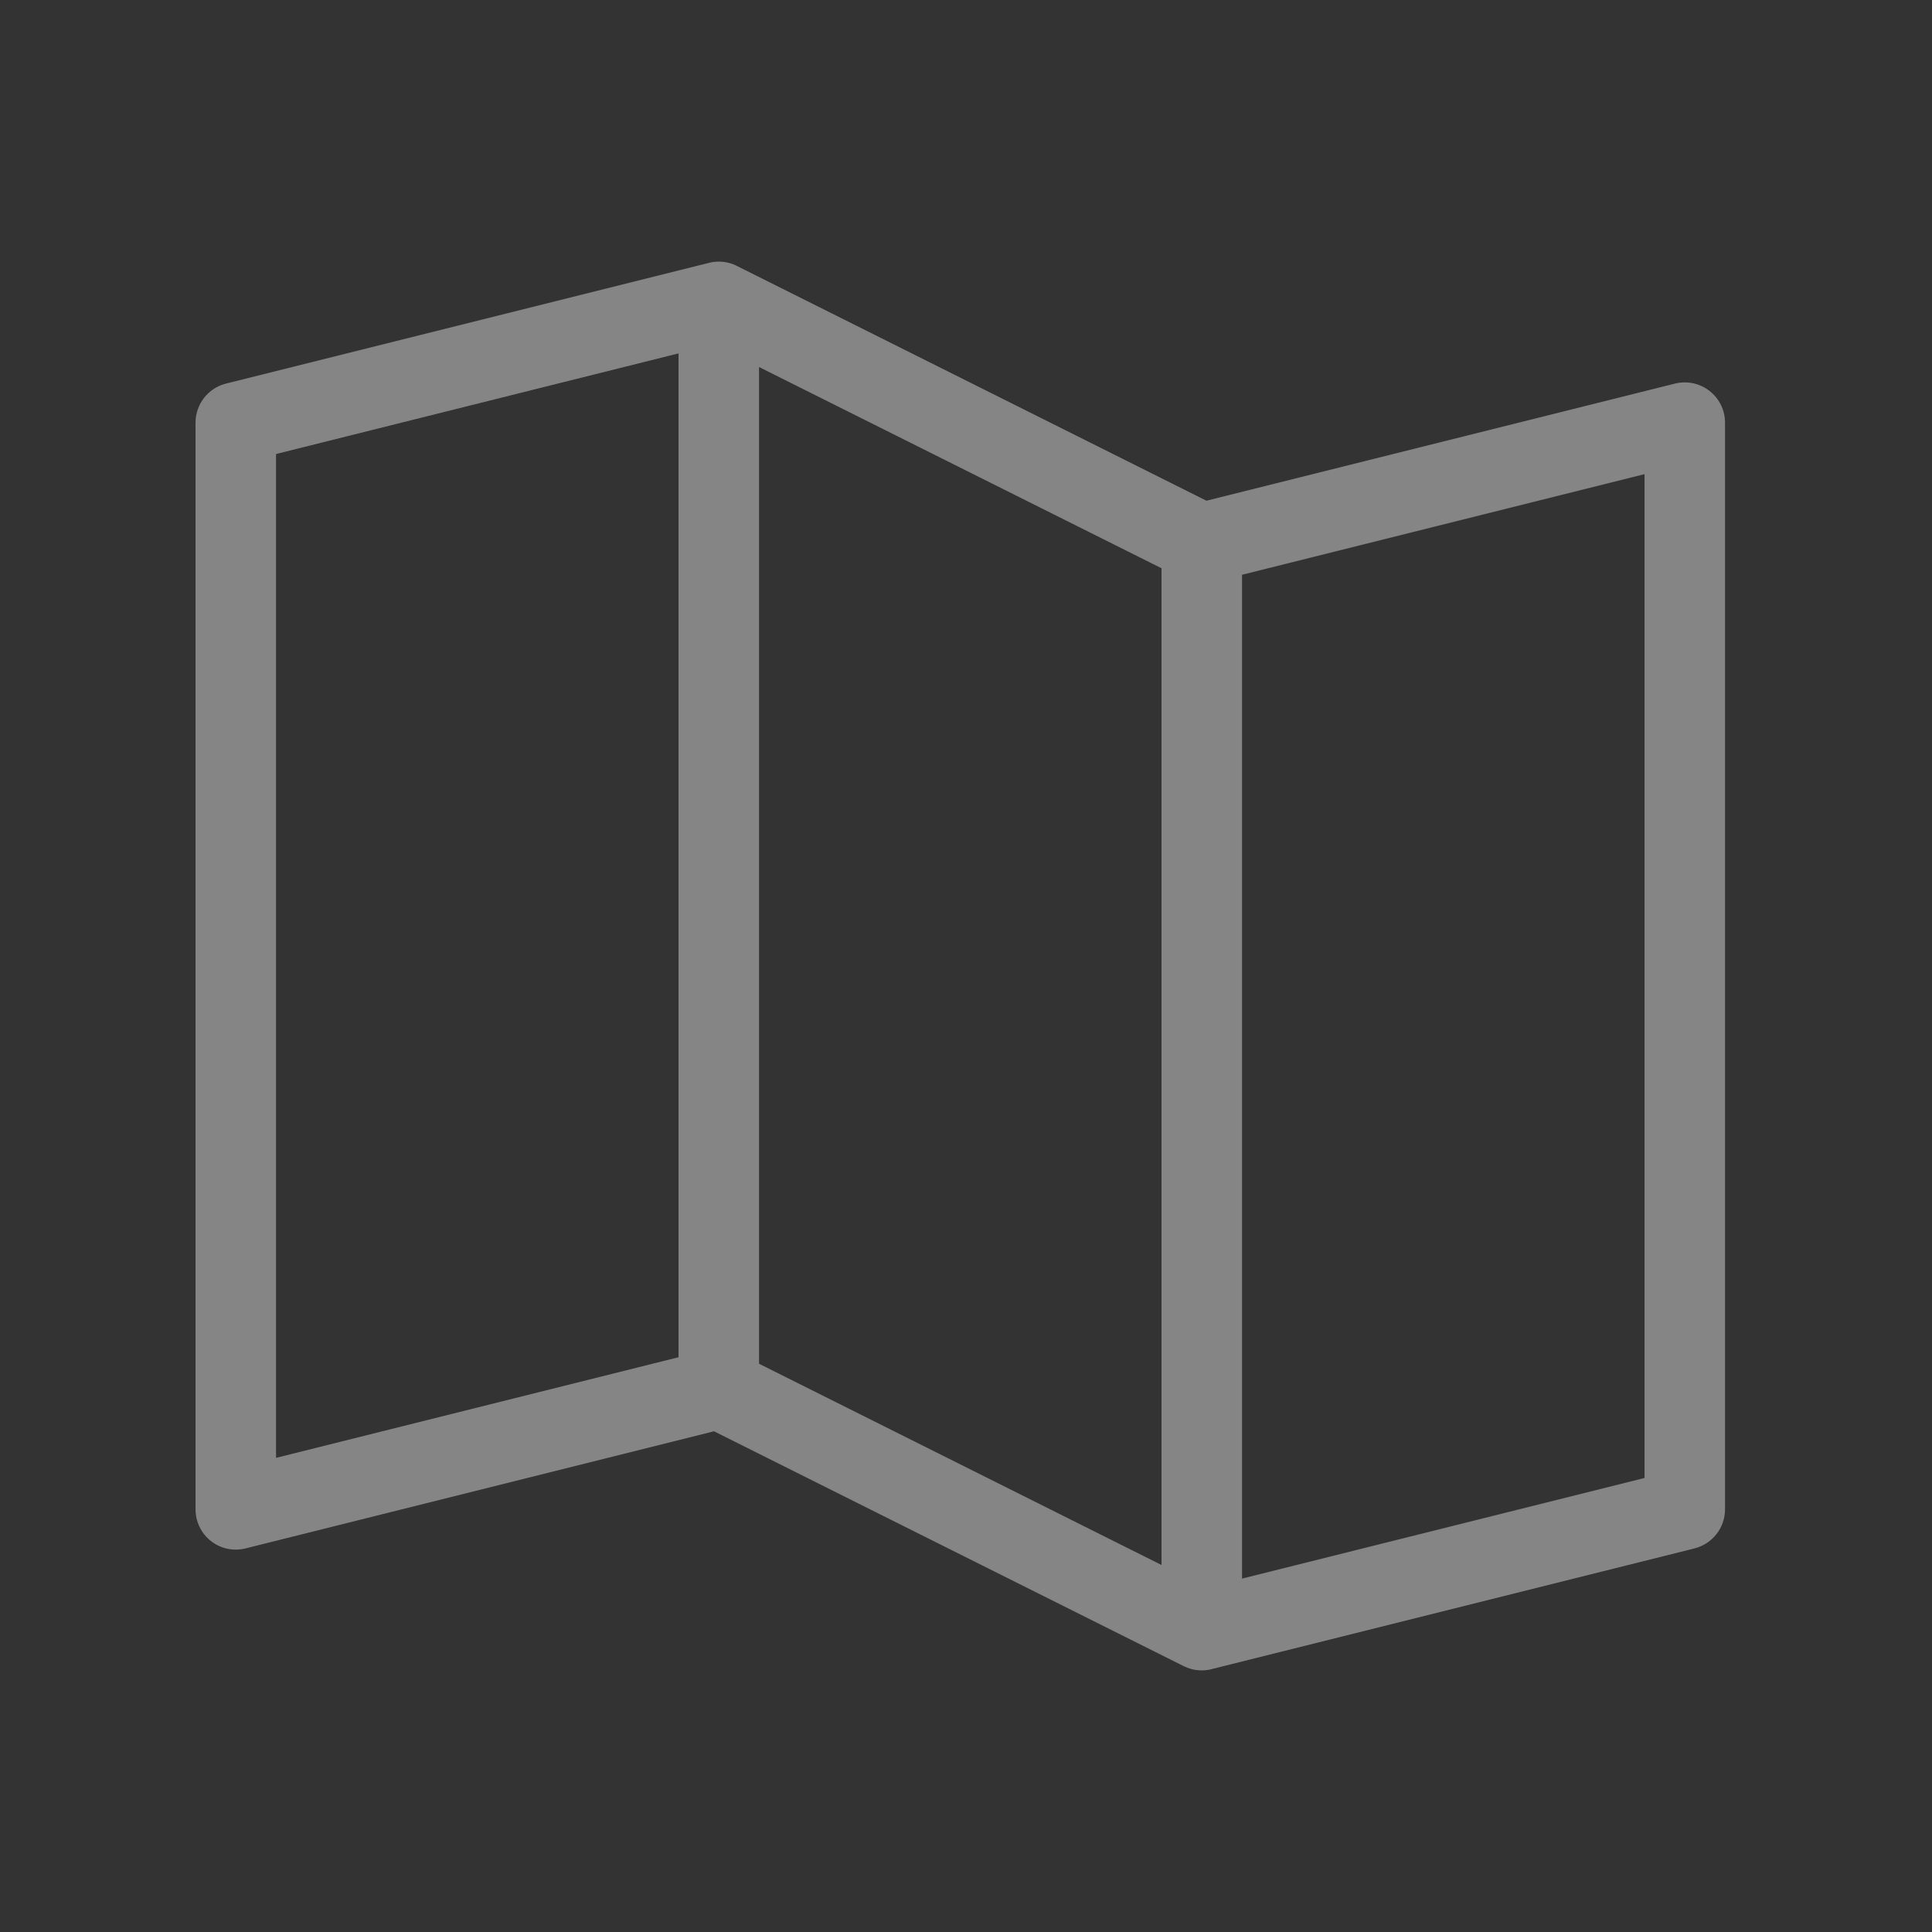 <svg width="24" height="24" viewBox="0 0 24 24" fill="none" xmlns="http://www.w3.org/2000/svg">
<rect x="0" y="0" width="24" height="24" fill="#333333" stroke="none"/>
<g id="MapTrifold">
<path id="Union" fill-rule="evenodd" clip-rule="evenodd" d="M8.796 3.268C8.838 3.256 8.881 3.25 8.925 3.25C8.926 3.25 8.928 3.25 8.929 3.25C8.929 3.25 8.93 3.25 8.931 3.25C9.014 3.25 9.092 3.271 9.161 3.307L14.987 6.22L20.807 4.765C20.957 4.728 21.115 4.761 21.236 4.856C21.358 4.951 21.429 5.096 21.429 5.25V18.75C21.429 18.979 21.272 19.179 21.05 19.235L15.061 20.732C15.02 20.744 14.976 20.75 14.932 20.75C14.931 20.75 14.93 20.75 14.929 20.75C14.928 20.75 14.927 20.75 14.926 20.75C14.843 20.75 14.765 20.729 14.696 20.693L8.87 17.78L3.05 19.235C2.9 19.272 2.742 19.239 2.621 19.144C2.5 19.049 2.429 18.904 2.429 18.75V5.25C2.429 5.021 2.585 4.821 2.807 4.765L8.796 3.268ZM8.429 4.39L3.429 5.64V18.11L8.429 16.86V4.39ZM9.429 16.941L14.429 19.441V7.059L9.429 4.559V16.941ZM15.429 7.14V19.61L20.429 18.36V5.89L15.429 7.14Z" fill="white" fill-opacity="0.4"/>
</g>
</svg>
